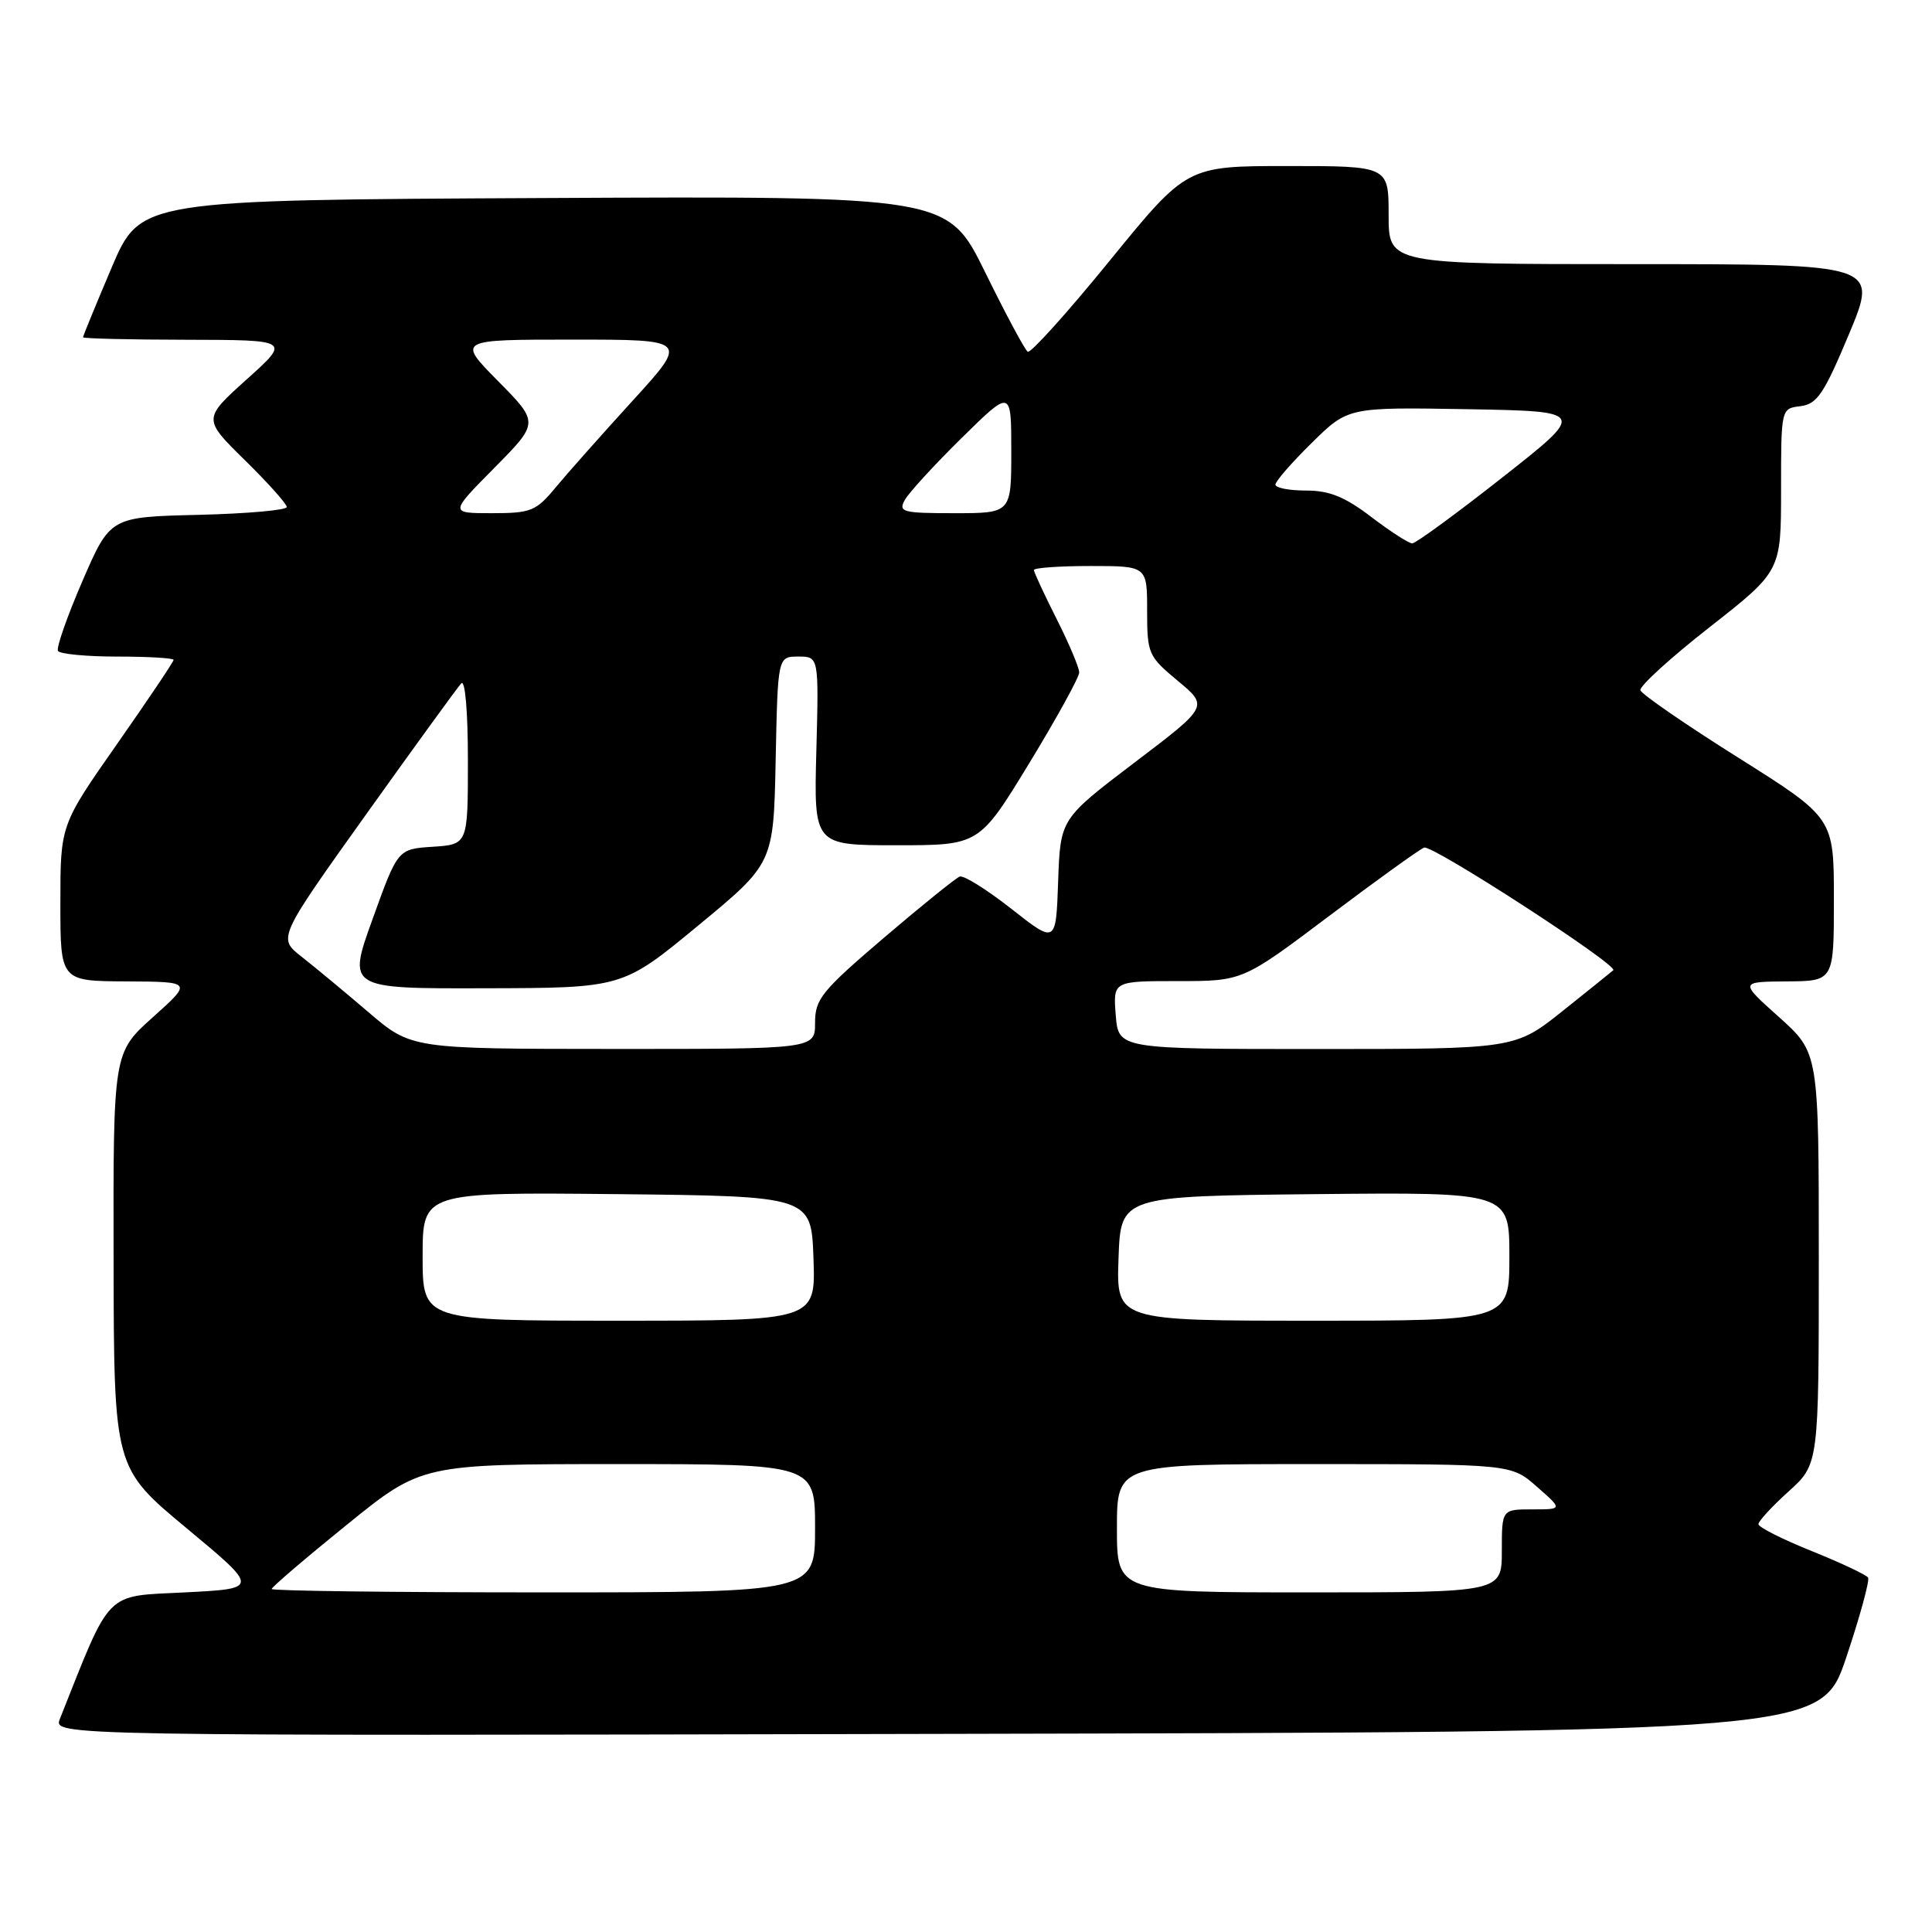 <?xml version="1.0" encoding="UTF-8" standalone="no"?>
<!DOCTYPE svg PUBLIC "-//W3C//DTD SVG 1.1//EN" "http://www.w3.org/Graphics/SVG/1.1/DTD/svg11.dtd" >
<svg xmlns="http://www.w3.org/2000/svg" xmlns:xlink="http://www.w3.org/1999/xlink" version="1.1" viewBox="0 0 256 256">
 <g >
 <path fill="currentColor"
d=" M 244.64 219.61 C 246.46 214.18 247.76 209.42 247.53 209.04 C 247.29 208.67 243.93 207.08 240.05 205.52 C 236.17 203.96 233.00 202.36 233.00 201.96 C 233.00 201.56 234.80 199.61 237.00 197.62 C 241.00 194.01 241.00 194.01 241.00 166.75 C 241.00 139.50 241.00 139.50 235.75 134.79 C 230.50 130.09 230.50 130.09 236.75 130.04 C 243.00 130.00 243.00 130.00 243.00 119.18 C 243.00 108.37 243.00 108.37 230.32 100.39 C 223.34 96.00 217.51 91.98 217.36 91.46 C 217.22 90.93 221.35 87.16 226.55 83.09 C 236.00 75.68 236.00 75.68 236.00 64.91 C 236.00 54.13 236.00 54.13 238.57 53.82 C 240.78 53.54 241.68 52.21 245.01 44.25 C 248.87 35.00 248.87 35.00 216.44 35.00 C 184.00 35.00 184.00 35.00 184.00 28.50 C 184.00 22.00 184.00 22.00 170.63 22.00 C 157.26 22.00 157.26 22.00 147.06 34.52 C 141.46 41.40 136.56 46.84 136.18 46.61 C 135.81 46.38 133.27 41.64 130.54 36.08 C 125.57 25.98 125.57 25.98 72.09 26.24 C 18.61 26.50 18.61 26.50 14.80 35.44 C 12.71 40.36 11.00 44.53 11.00 44.69 C 11.00 44.86 17.19 45.01 24.75 45.02 C 38.50 45.05 38.50 45.05 32.69 50.27 C 26.88 55.50 26.88 55.50 32.44 60.97 C 35.50 63.97 38.00 66.77 38.00 67.18 C 38.00 67.60 32.74 68.06 26.30 68.22 C 14.60 68.50 14.60 68.50 10.92 77.00 C 8.90 81.67 7.44 85.84 7.68 86.25 C 7.92 86.66 11.47 87.00 15.56 87.00 C 19.65 87.00 23.00 87.20 23.00 87.44 C 23.00 87.69 19.62 92.71 15.50 98.60 C 8.00 109.31 8.00 109.31 8.00 119.66 C 8.00 130.00 8.00 130.00 16.75 130.04 C 25.50 130.09 25.50 130.09 20.25 134.79 C 15.00 139.50 15.00 139.50 15.05 167.00 C 15.10 194.50 15.10 194.50 24.73 202.50 C 34.35 210.50 34.35 210.50 24.50 211.00 C 13.77 211.54 14.80 210.50 7.94 227.75 C 7.05 230.01 7.05 230.01 124.18 229.75 C 241.32 229.50 241.32 229.50 244.64 219.61 Z  M 36.00 210.55 C 36.00 210.30 40.47 206.48 45.94 202.05 C 55.88 194.00 55.88 194.00 81.94 194.00 C 108.00 194.00 108.00 194.00 108.00 202.50 C 108.00 211.00 108.00 211.00 72.00 211.00 C 52.20 211.00 36.00 210.80 36.00 210.55 Z  M 148.00 202.50 C 148.00 194.00 148.00 194.00 174.12 194.00 C 200.24 194.00 200.24 194.00 203.65 197.00 C 207.07 200.00 207.07 200.00 203.03 200.00 C 199.00 200.00 199.00 200.00 199.00 205.50 C 199.00 211.00 199.00 211.00 173.50 211.00 C 148.00 211.00 148.00 211.00 148.00 202.50 Z  M 56.00 166.48 C 56.00 157.97 56.00 157.97 81.75 158.23 C 107.50 158.50 107.50 158.50 107.79 166.75 C 108.08 175.00 108.08 175.00 82.04 175.00 C 56.00 175.00 56.00 175.00 56.00 166.48 Z  M 148.21 166.75 C 148.50 158.50 148.50 158.50 174.25 158.23 C 200.00 157.97 200.00 157.97 200.00 166.48 C 200.00 175.00 200.00 175.00 173.96 175.00 C 147.92 175.00 147.92 175.00 148.21 166.75 Z  M 48.80 134.10 C 45.66 131.42 41.68 128.11 39.95 126.76 C 36.81 124.30 36.81 124.30 48.52 107.90 C 54.96 98.88 60.63 91.07 61.12 90.55 C 61.63 90.00 62.00 94.25 62.00 100.75 C 62.00 111.89 62.00 111.89 57.35 112.20 C 52.71 112.50 52.71 112.50 49.38 121.75 C 46.04 131.00 46.04 131.00 64.27 130.95 C 82.50 130.91 82.50 130.91 92.50 122.65 C 102.50 114.40 102.50 114.40 102.78 100.70 C 103.06 87.00 103.06 87.00 105.78 87.00 C 108.50 87.00 108.50 87.00 108.17 99.50 C 107.84 112.00 107.84 112.00 118.79 112.00 C 129.75 112.00 129.75 112.00 136.38 101.13 C 140.02 95.15 143.00 89.74 143.00 89.10 C 143.00 88.46 141.65 85.27 140.00 82.00 C 138.35 78.73 137.00 75.82 137.00 75.53 C 137.00 75.24 140.38 75.00 144.50 75.00 C 152.00 75.00 152.00 75.00 152.00 80.92 C 152.00 86.62 152.15 86.96 156.07 90.22 C 160.14 93.60 160.14 93.60 150.32 101.05 C 140.50 108.51 140.50 108.51 140.21 116.79 C 139.92 125.07 139.92 125.07 134.02 120.43 C 130.77 117.88 127.69 115.95 127.17 116.15 C 126.65 116.34 122.12 120.00 117.11 124.27 C 108.87 131.31 108.00 132.38 108.00 135.52 C 108.00 139.00 108.00 139.00 81.25 138.99 C 54.50 138.98 54.50 138.98 48.80 134.10 Z  M 147.84 134.50 C 147.49 130.00 147.49 130.00 156.07 130.00 C 164.66 130.00 164.66 130.00 176.08 121.40 C 182.36 116.67 188.04 112.58 188.70 112.31 C 189.76 111.88 214.45 127.89 213.77 128.56 C 213.62 128.70 210.63 131.11 207.12 133.91 C 200.75 139.00 200.75 139.00 174.47 139.00 C 148.20 139.00 148.20 139.00 147.84 134.50 Z  M 181.70 68.50 C 178.20 65.83 176.16 65.00 173.06 65.00 C 170.83 65.00 169.00 64.65 169.00 64.21 C 169.00 63.78 171.16 61.29 173.81 58.69 C 178.62 53.95 178.62 53.95 194.42 54.22 C 210.21 54.50 210.21 54.50 199.09 63.25 C 192.98 68.06 187.59 72.00 187.13 72.00 C 186.67 72.00 184.22 70.42 181.70 68.50 Z  M 65.50 62.00 C 71.43 56.00 71.43 56.00 66.00 50.50 C 60.57 45.00 60.57 45.00 75.89 45.00 C 91.21 45.00 91.21 45.00 83.86 53.06 C 79.81 57.50 75.22 62.67 73.65 64.56 C 71.03 67.73 70.37 68.00 65.18 68.00 C 59.56 68.00 59.56 68.00 65.50 62.00 Z  M 119.89 66.25 C 120.42 65.29 123.81 61.59 127.43 58.03 C 134.00 51.56 134.00 51.56 134.00 59.78 C 134.00 68.00 134.00 68.00 126.46 68.00 C 119.59 68.00 119.01 67.85 119.89 66.25 Z "/>
</g>
</svg>